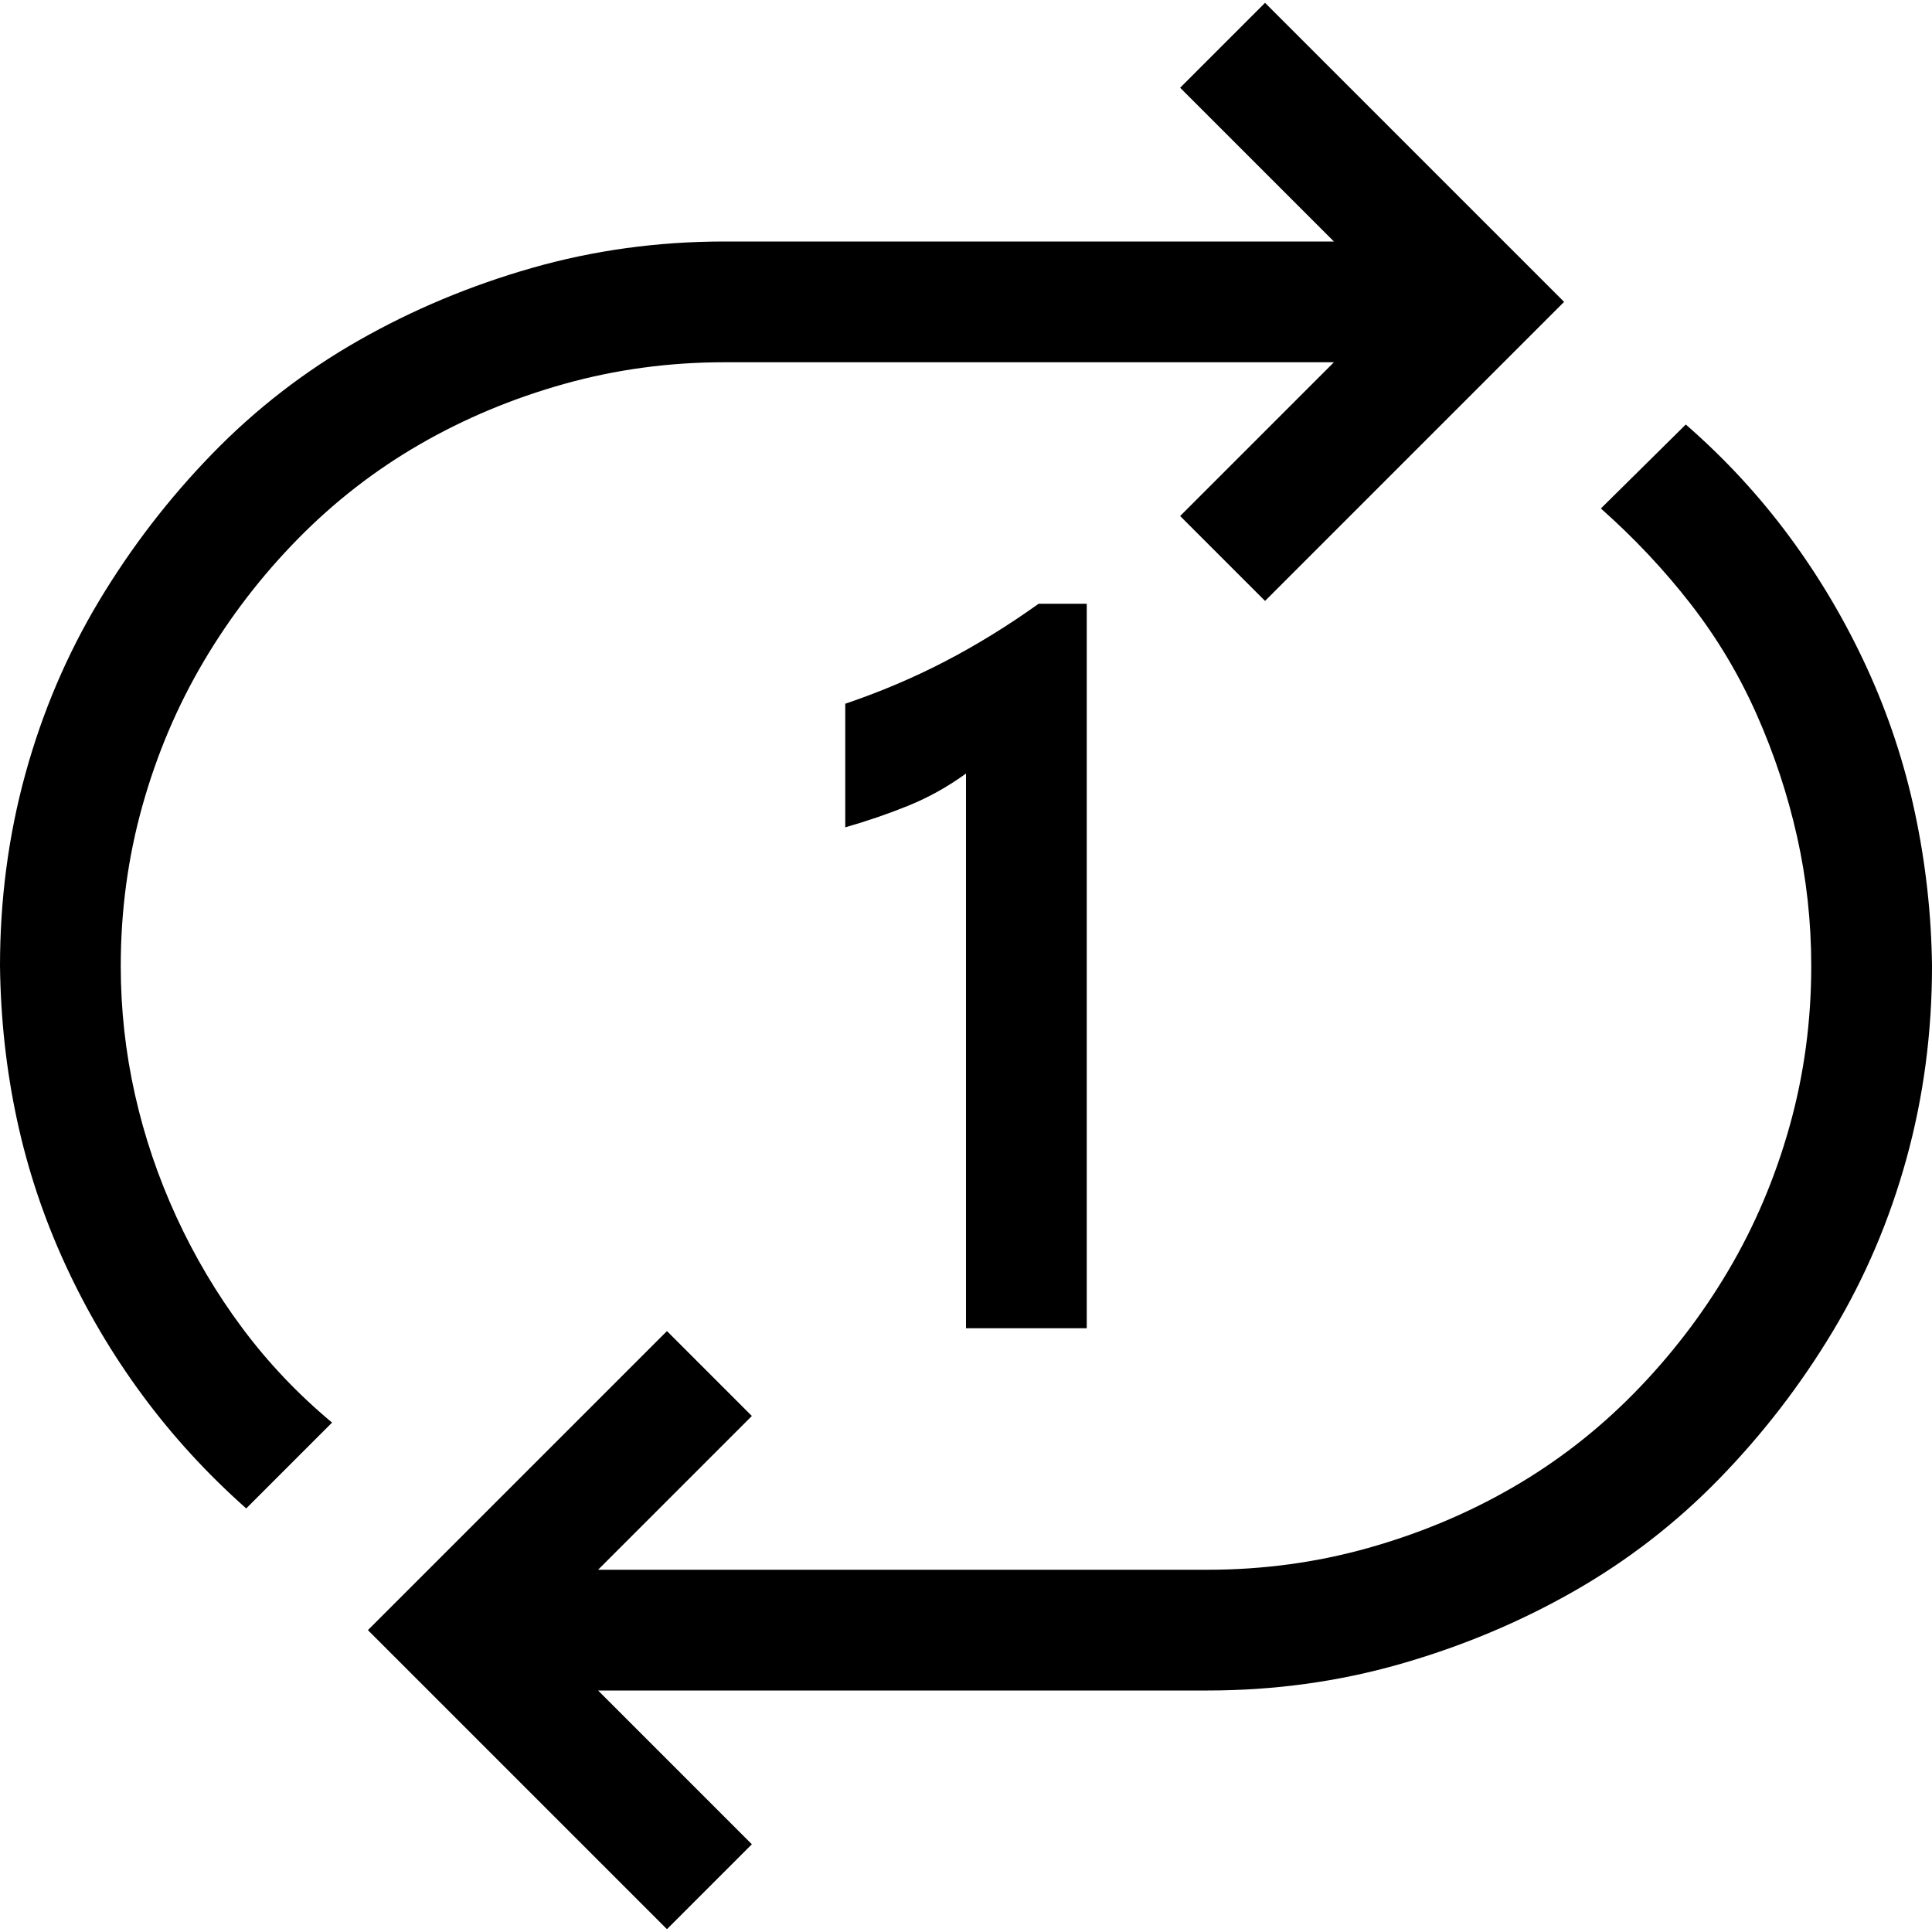 <svg xmlns="http://www.w3.org/2000/svg" width="3em" height="3em" viewBox="0 0 2048 2048"><path fill="currentColor" d="M128 1024q0 69 15 136t44 130t70 118t95 100l-91 91q-62-55-110-120t-82-139t-51-153t-18-163q0-106 27-204t78-183t120-156t155-120t184-77t204-28h646L1251 93l90-90l317 317l-317 317l-90-90l163-163H768q-88 0-170 23t-153 64t-129 100t-100 130t-65 153t-23 170m1659-574q62 54 110 119t82 139t51 154t18 162q0 106-27 204t-78 183t-120 156t-155 120t-184 77t-204 28H634l163 163l-90 90l-317-317l317-317l90 90l-163 163h646q88 0 170-23t153-64t129-100t100-130t65-153t23-170q0-70-15-137t-43-130t-70-117t-95-101zm-635 958h-128V820q-29 21-61 34t-67 23V746q56-19 106-45t99-61h51z"/></svg>